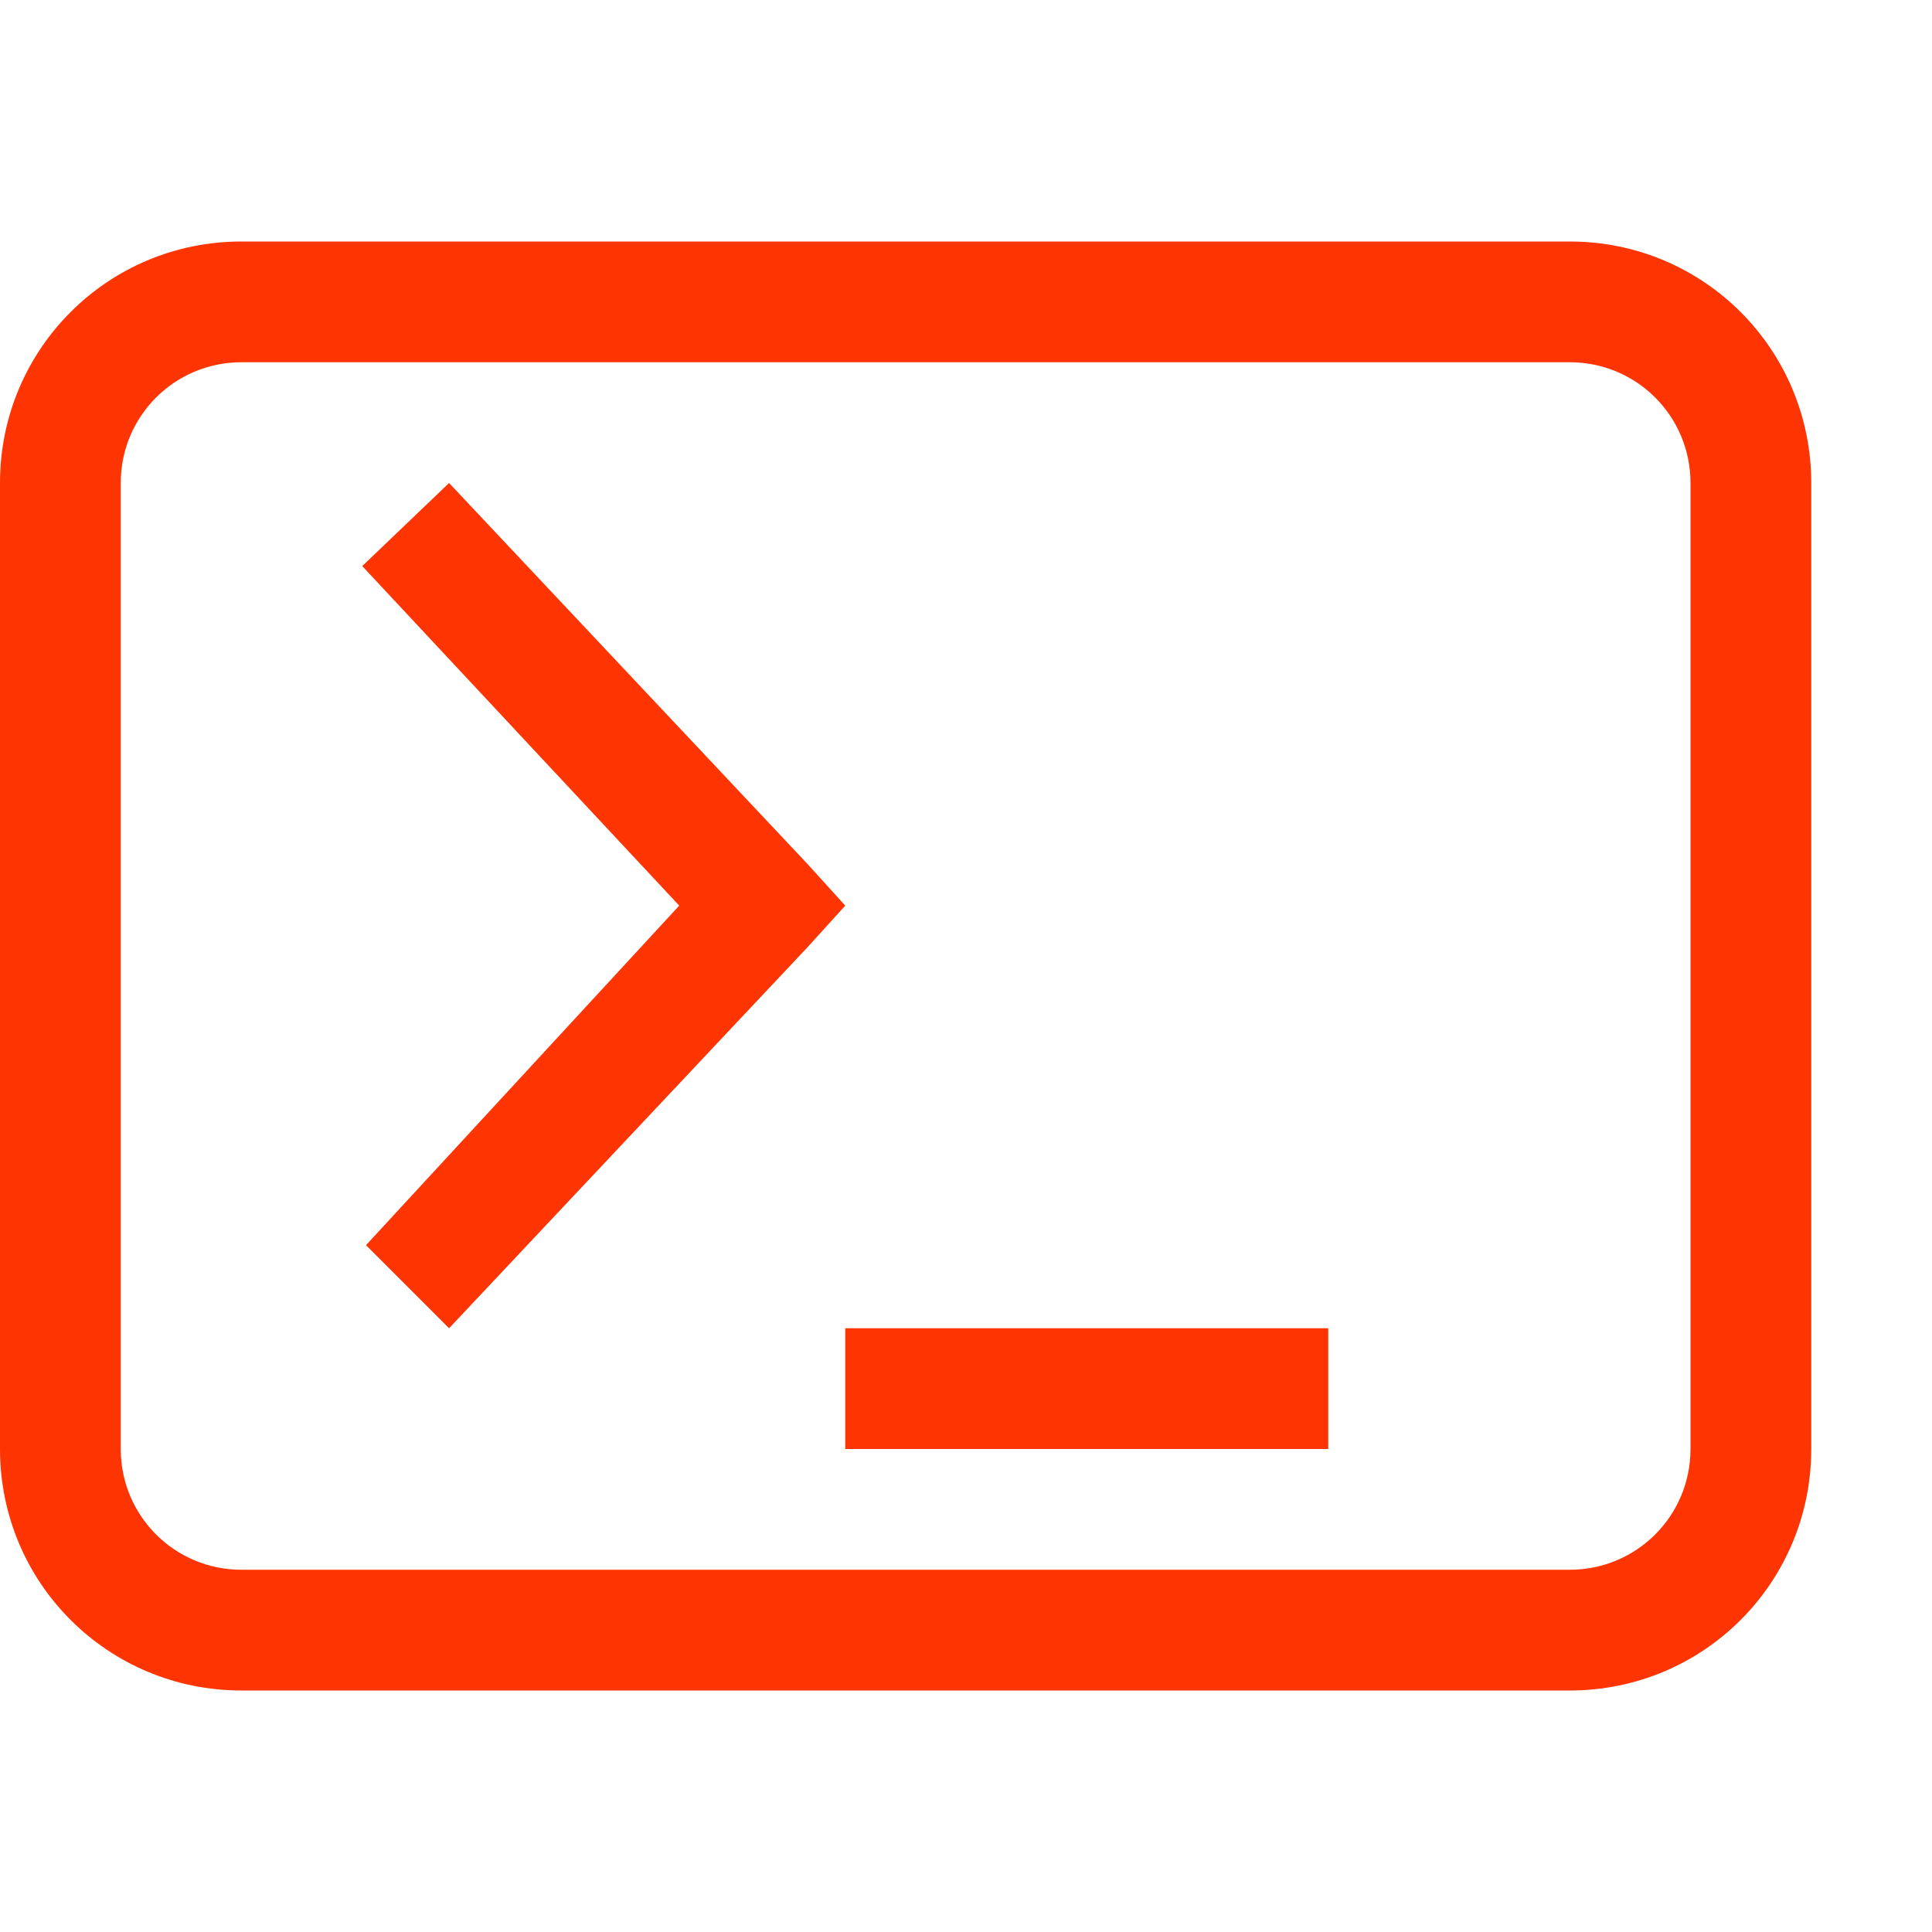 <svg version="1.1" viewBox="0 0 16 16" xmlns="http://www.w3.org/2000/svg">
 <defs>
  <style id="current-color-scheme" type="text/css">.ColorScheme-Text {
        color:#FF3403;
      }</style>
 </defs>
 <path class="ColorScheme-Text" d="M 3.719,4 3,4.688 5.625,7.5 3.031,10.312 3.719,11 6.688,7.844 7,7.5 6.688,7.156 Z M 7,11 v 1 h 4 v -1 z" fill="currentColor"/>
 <path d="m2 2c-1.108 0-2 0.892-2 2v8c0 1.108 0.892 2 2 2h11c1.108 0 2-0.892 2-2v-8c0-1.108-0.892-2-2-2zm0 1h11c0.554 0 1 0.446 1 1v8c0 0.554-0.446 1-1 1h-11c-0.554 0-1-0.446-1-1v-8c0-0.554 0.446-1 1-1z" class="ColorScheme-Text" fill="currentColor"/>
</svg>
